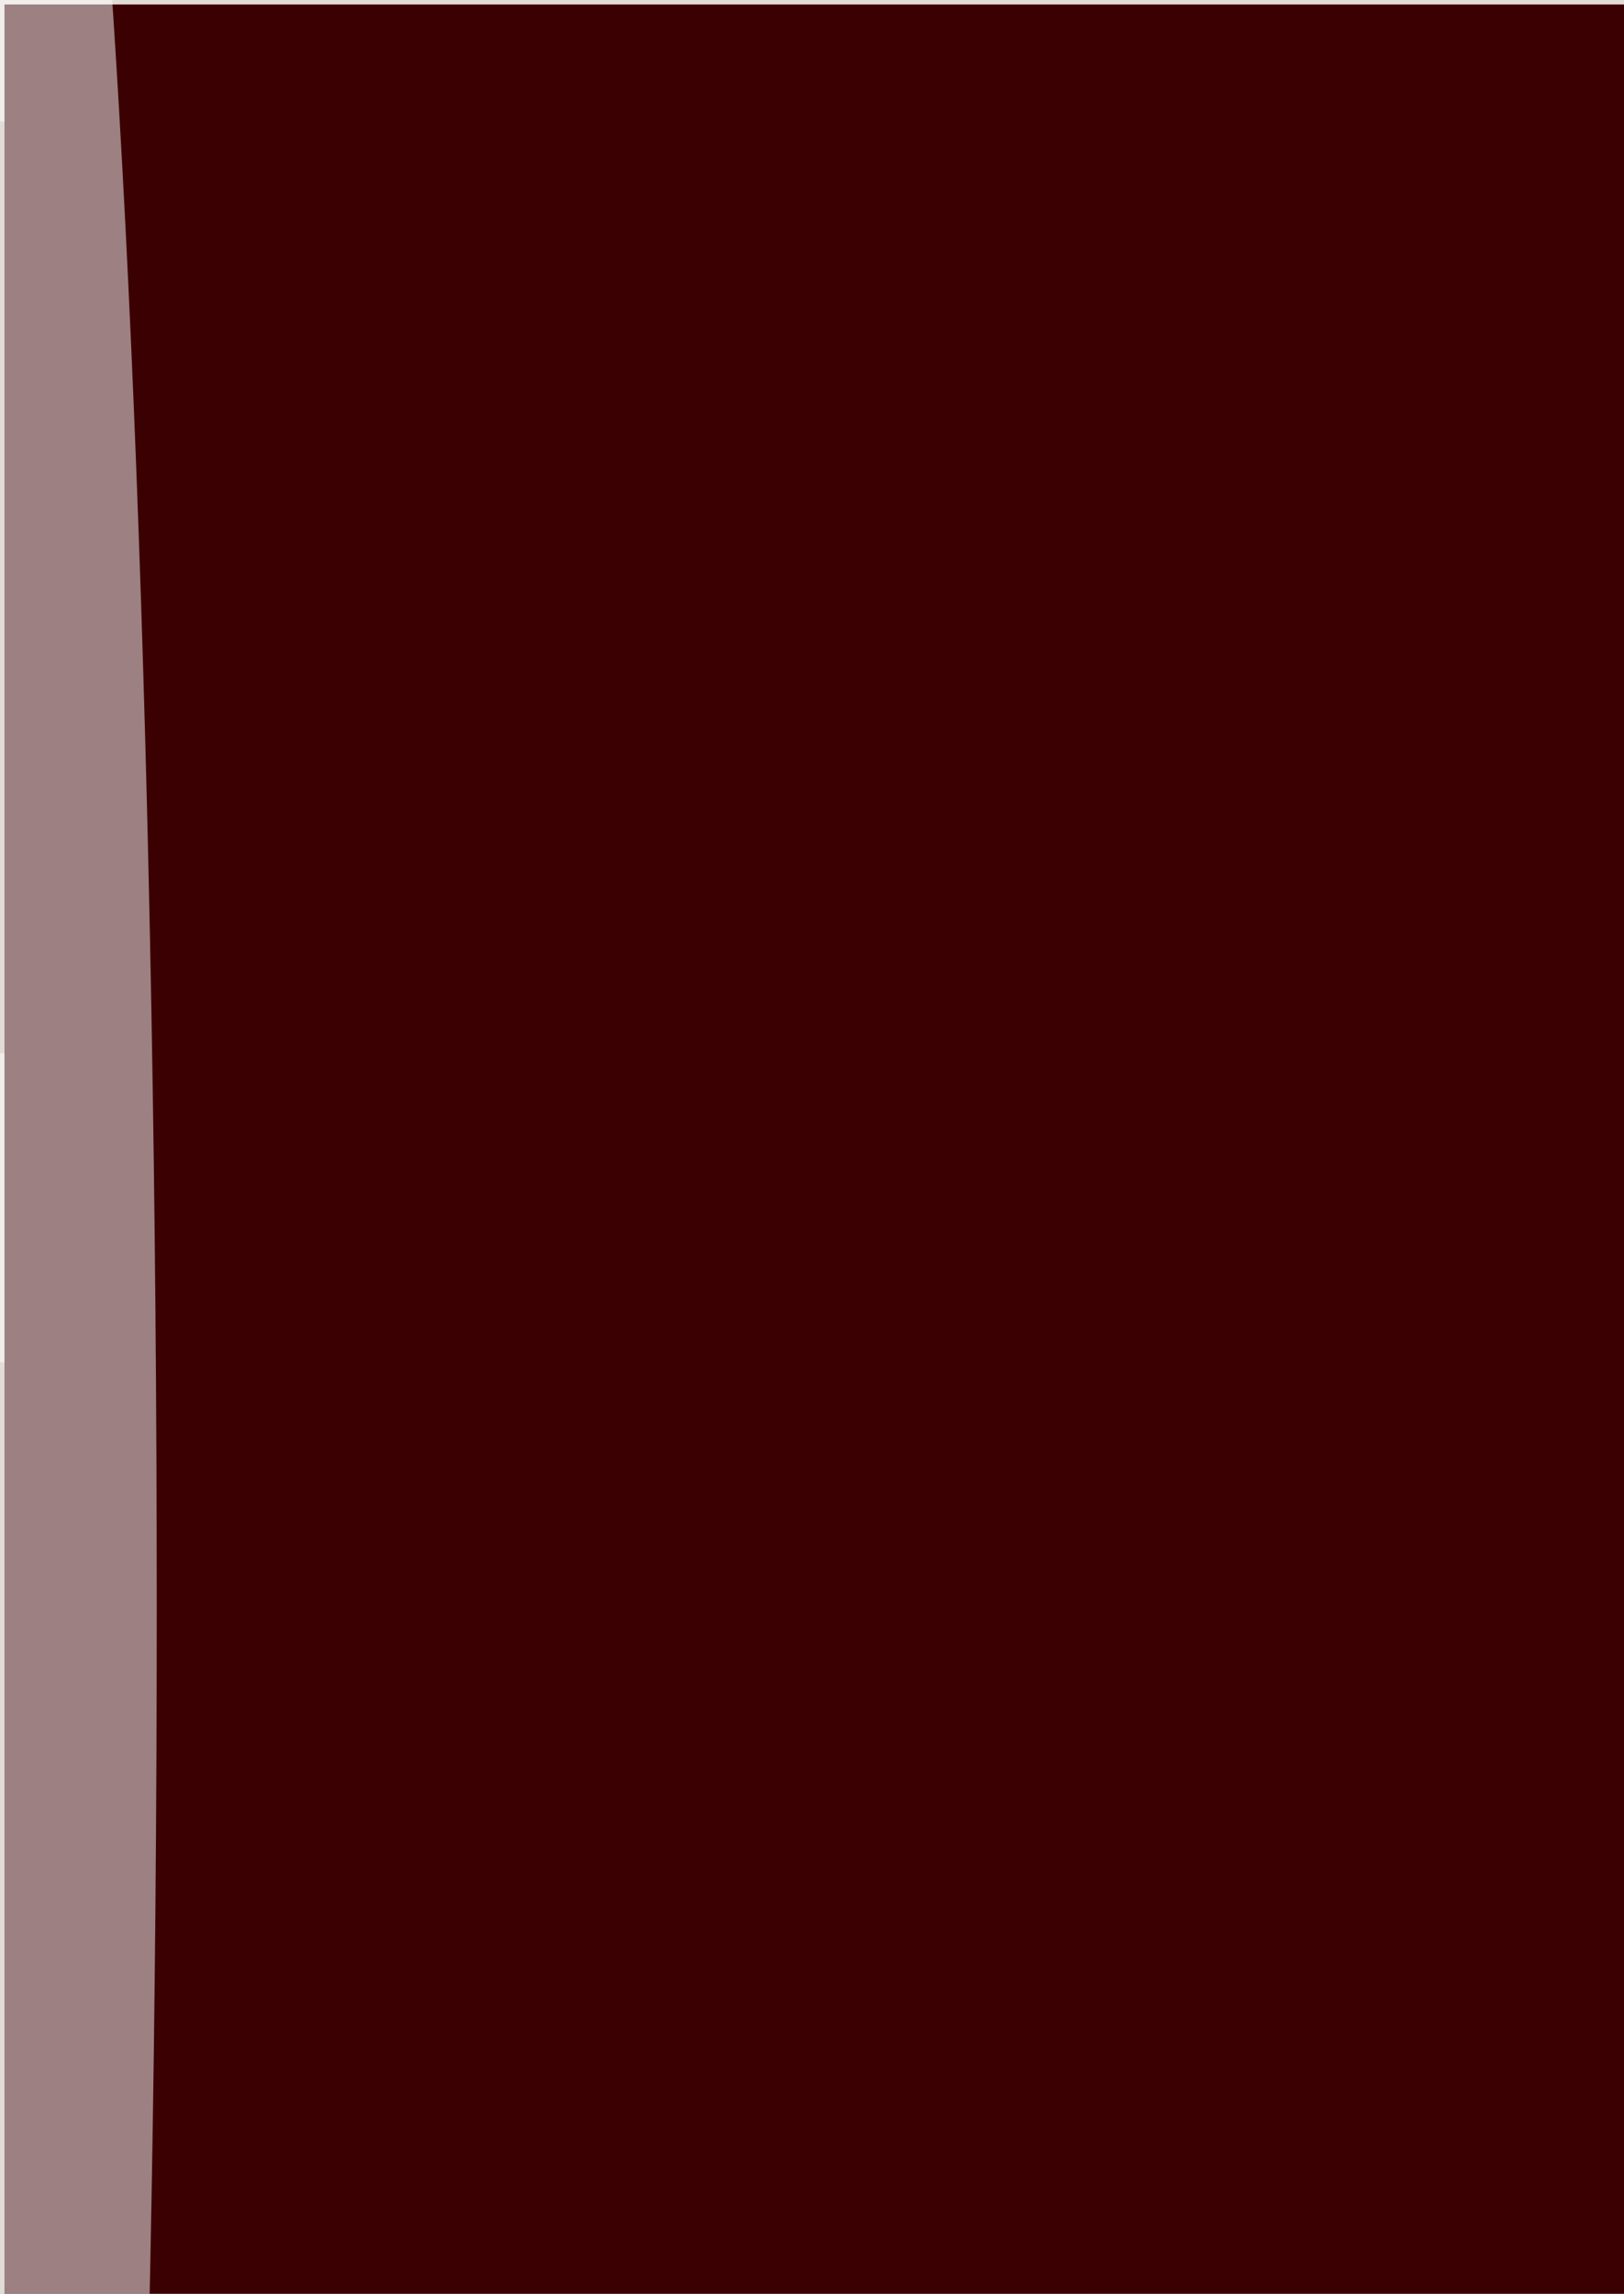 <svg xmlns="http://www.w3.org/2000/svg" viewBox="0 0 1760 2485"><filter id="b"><feGaussianBlur stdDeviation="12" /></filter><path d="M0 0h1760v2485H0z" fill="#c5b8b0" /><g filter="url(#b)" transform="scale(9.707) translate(0.5 0.5)"><g transform="translate(91.158 65.056) rotate(367.267) scale(75.786 48.475)"><ellipse fill="#300" fill-opacity=".502" cx="0" cy="0" rx="1" ry="1" /></g><ellipse fill="#fff" fill-opacity=".502" cx="156" cy="188" rx="76" ry="76" /><g transform="translate(48.319 205.665) rotate(321.456) scale(26.126 38.478)"><ellipse fill="#2f1e05" fill-opacity=".502" cx="0" cy="0" rx="1" ry="1" /></g><g transform="translate(111.061 140.492) rotate(273.276) scale(25.085 153.395)"><ellipse fill="#fff" fill-opacity=".502" cx="0" cy="0" rx="1" ry="1" /></g><g transform="translate(87.464 2.95) rotate(89.966) scale(17.373 107.709)"><ellipse fill="#fff" fill-opacity=".502" cx="0" cy="0" rx="1" ry="1" /></g><ellipse fill="#1e0100" fill-opacity=".502" cx="55" cy="46" rx="38" ry="27" /><path d="M0 0h1760v2485H0z" fill="#3b0002" /><ellipse fill="#fff" fill-opacity=".502" cx="0" cy="179" rx="17" ry="254" /></g></svg>
